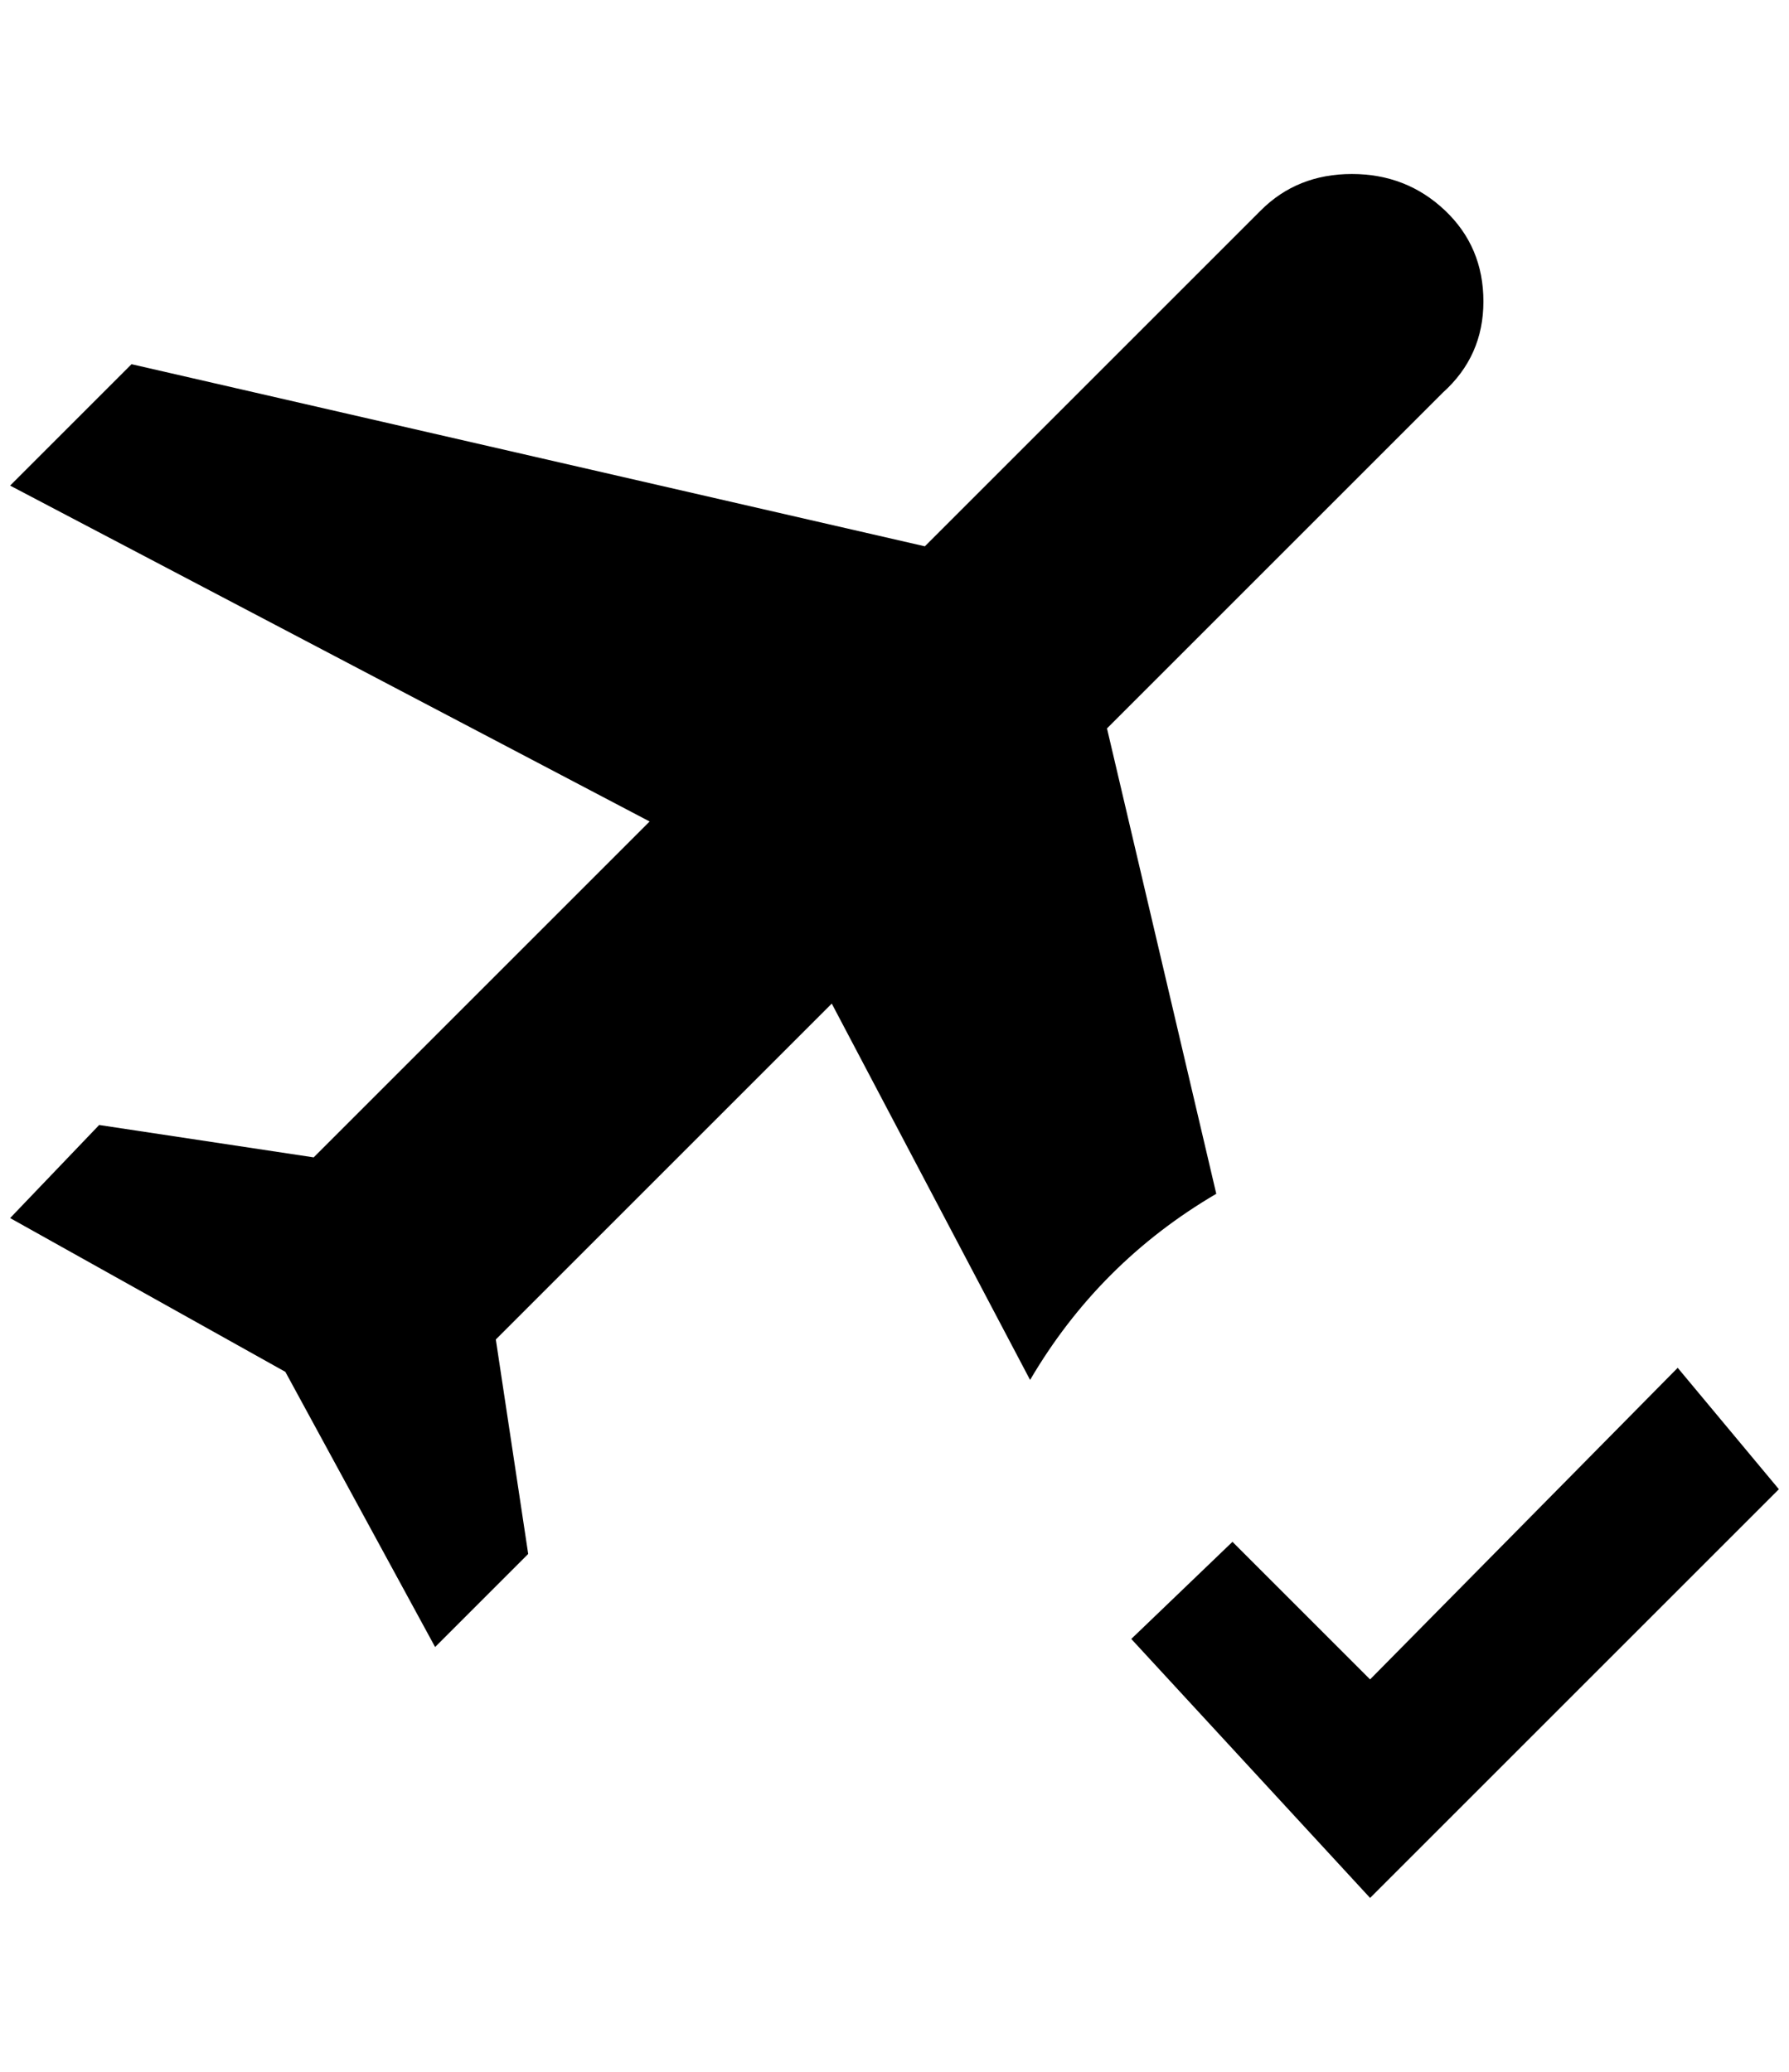 <?xml version="1.0" standalone="no"?>
<!DOCTYPE svg PUBLIC "-//W3C//DTD SVG 1.1//EN" "http://www.w3.org/Graphics/SVG/1.1/DTD/svg11.dtd" >
<svg xmlns="http://www.w3.org/2000/svg" xmlns:xlink="http://www.w3.org/1999/xlink" version="1.1" viewBox="-10 0 1768 2048">
   <path fill="currentColor"
d="M1192 1180q-116 68 -184 184l-196 -372l-332 332l32 212l-92 92l-148 -272l-272 -152l88 -92l212 32l332 -332l-632 -332l120 -120l784 180l332 -332q36 -36 90 -36t92 36t38 90t-40 90l-332 332zM1648 1352l-304 308l-136 -136l-100 96l236 256l404 -404z" />
</svg>
